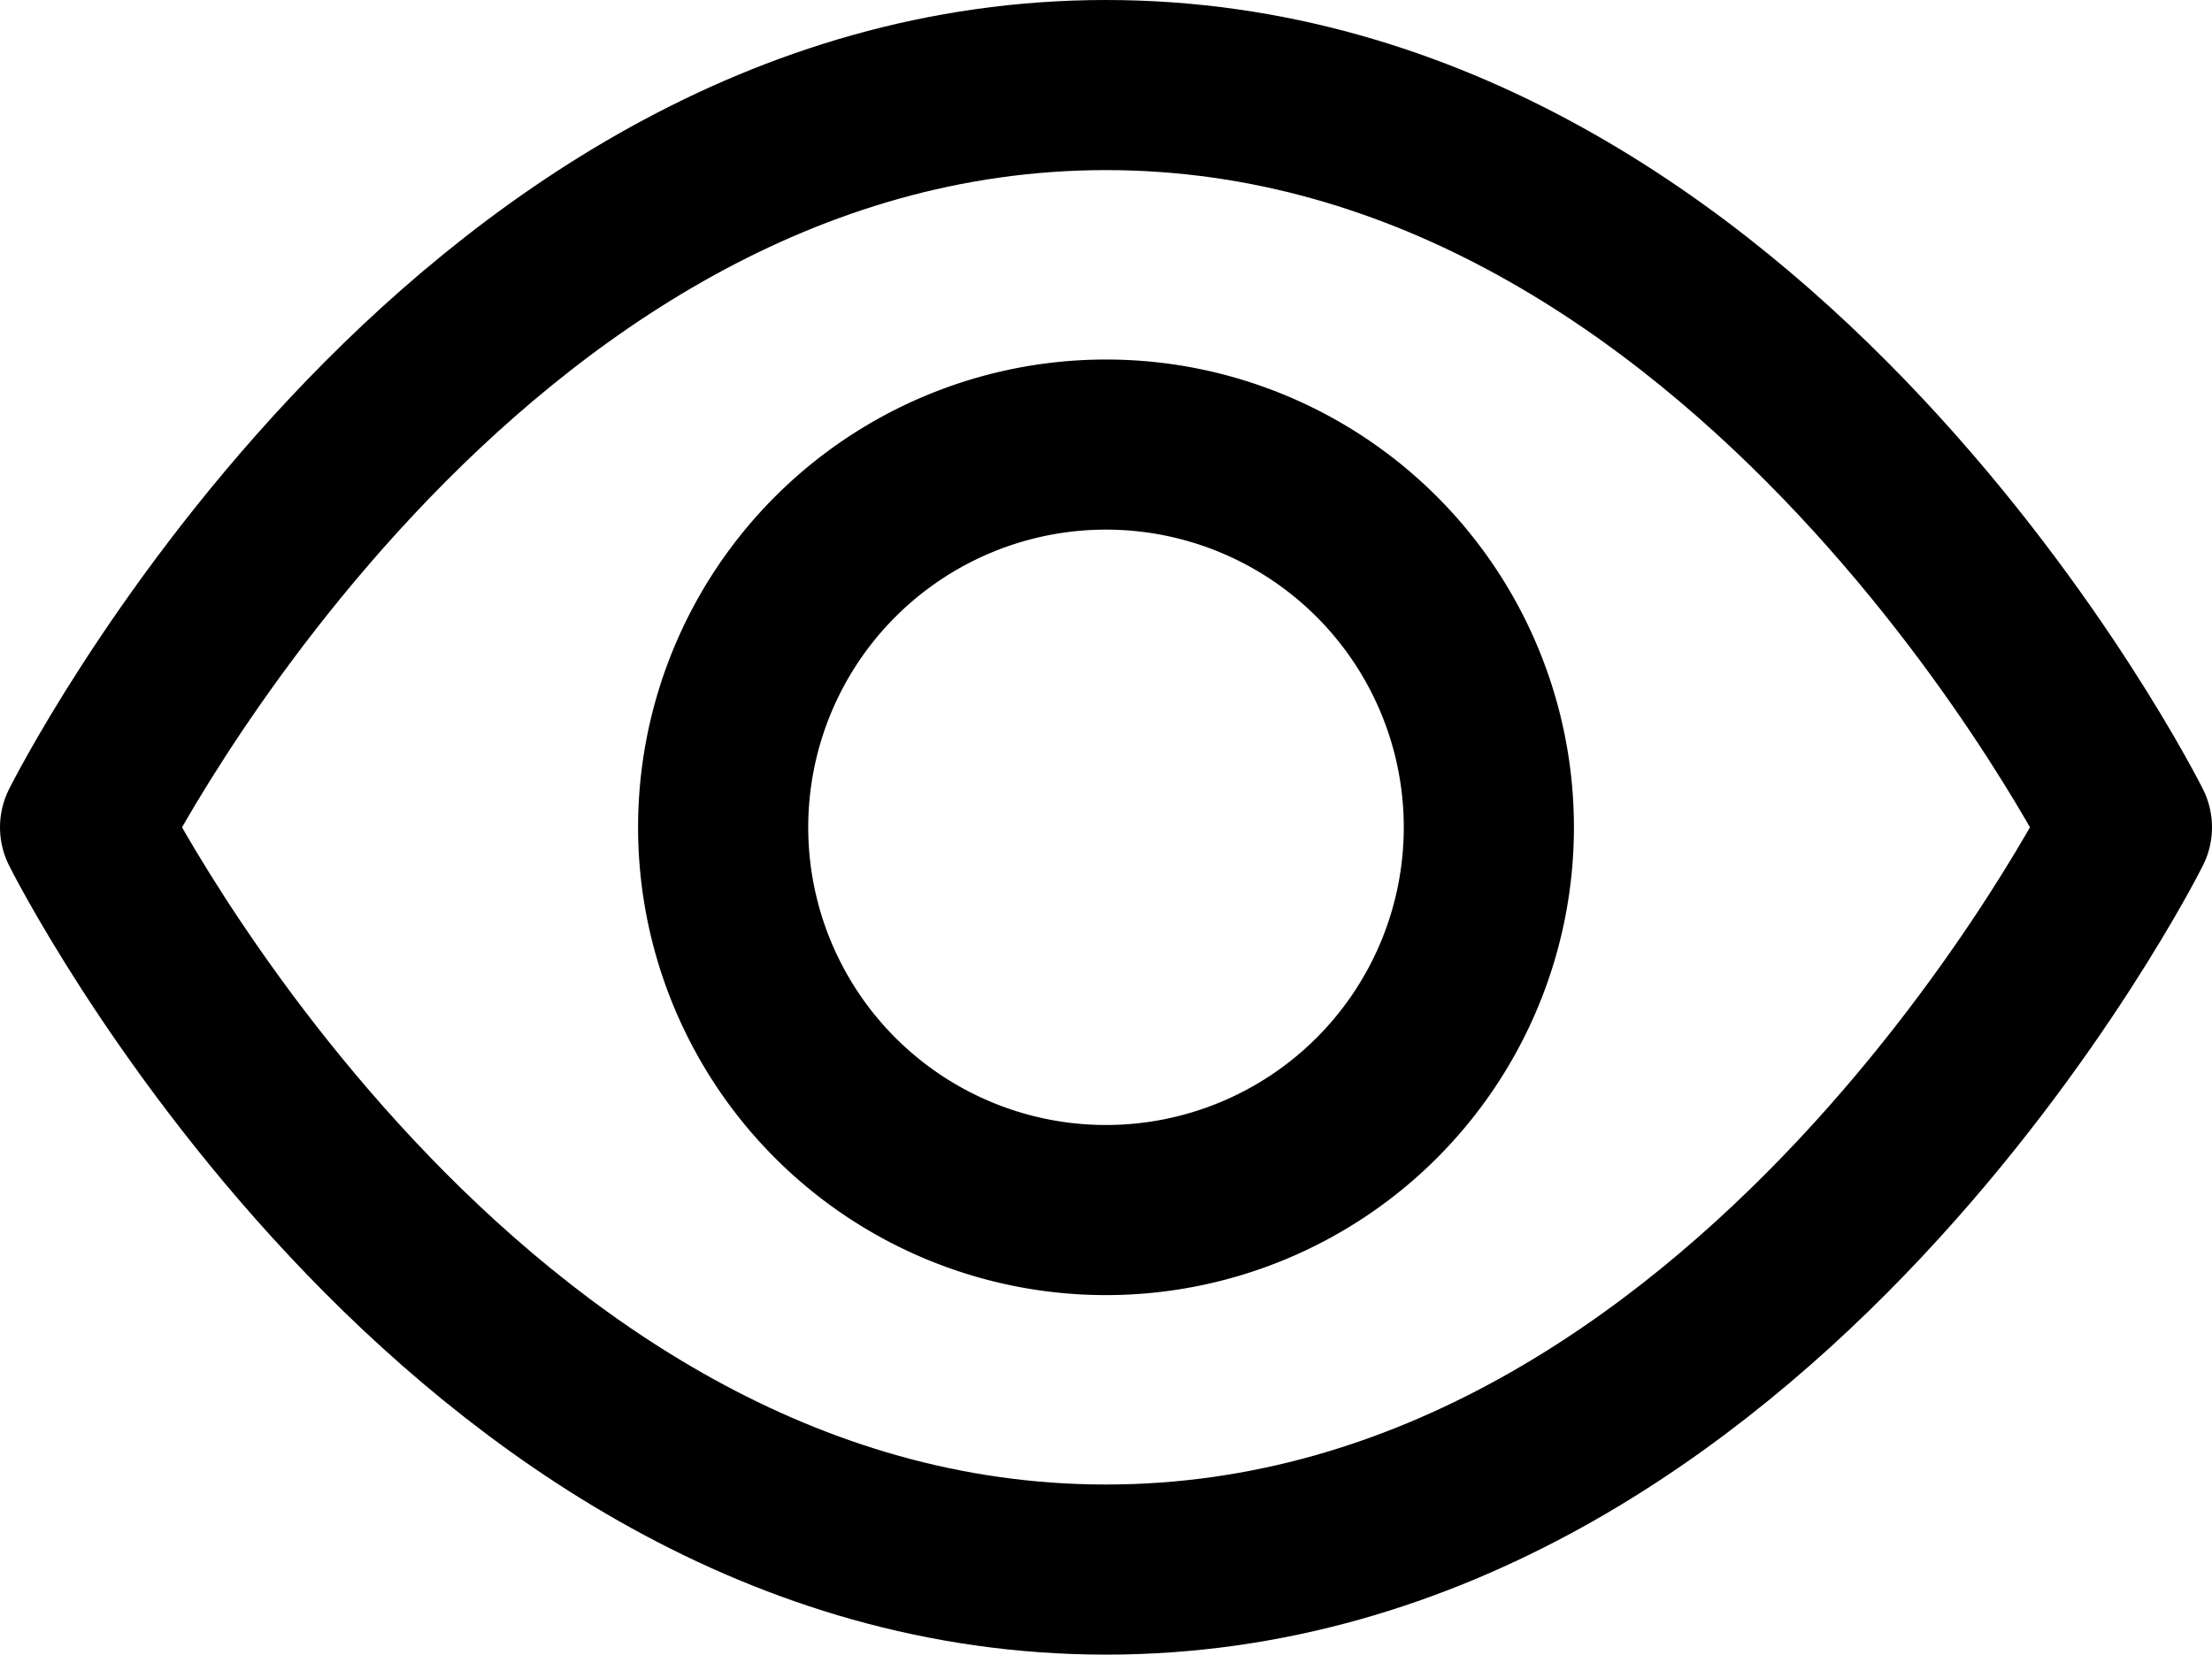 <svg xmlns="http://www.w3.org/2000/svg" width="26" height="19.455" viewBox="0 0 26 19.455">
  <g id="Icon_feather-eye" data-name="Icon feather-eye" transform="translate(1 1)">
    <path id="Path_551" data-name="Path 551" d="M1.5,14.727S5.864,6,13.5,6s12,8.727,12,8.727-4.364,8.727-12,8.727S1.5,14.727,1.5,14.727Z" transform="translate(-1.5 -6)" fill="none" stroke="#000" stroke-linecap="round" stroke-linejoin="round" stroke-width="2"/>
    <path id="Path_552" data-name="Path 552" d="M22.5,18A4.5,4.5,0,1,1,18,13.5,4.5,4.5,0,0,1,22.5,18Z" transform="translate(-6 -9.273)" fill="none" stroke="#000" stroke-linecap="round" stroke-linejoin="round" stroke-width="2"/>
  </g>
</svg>
